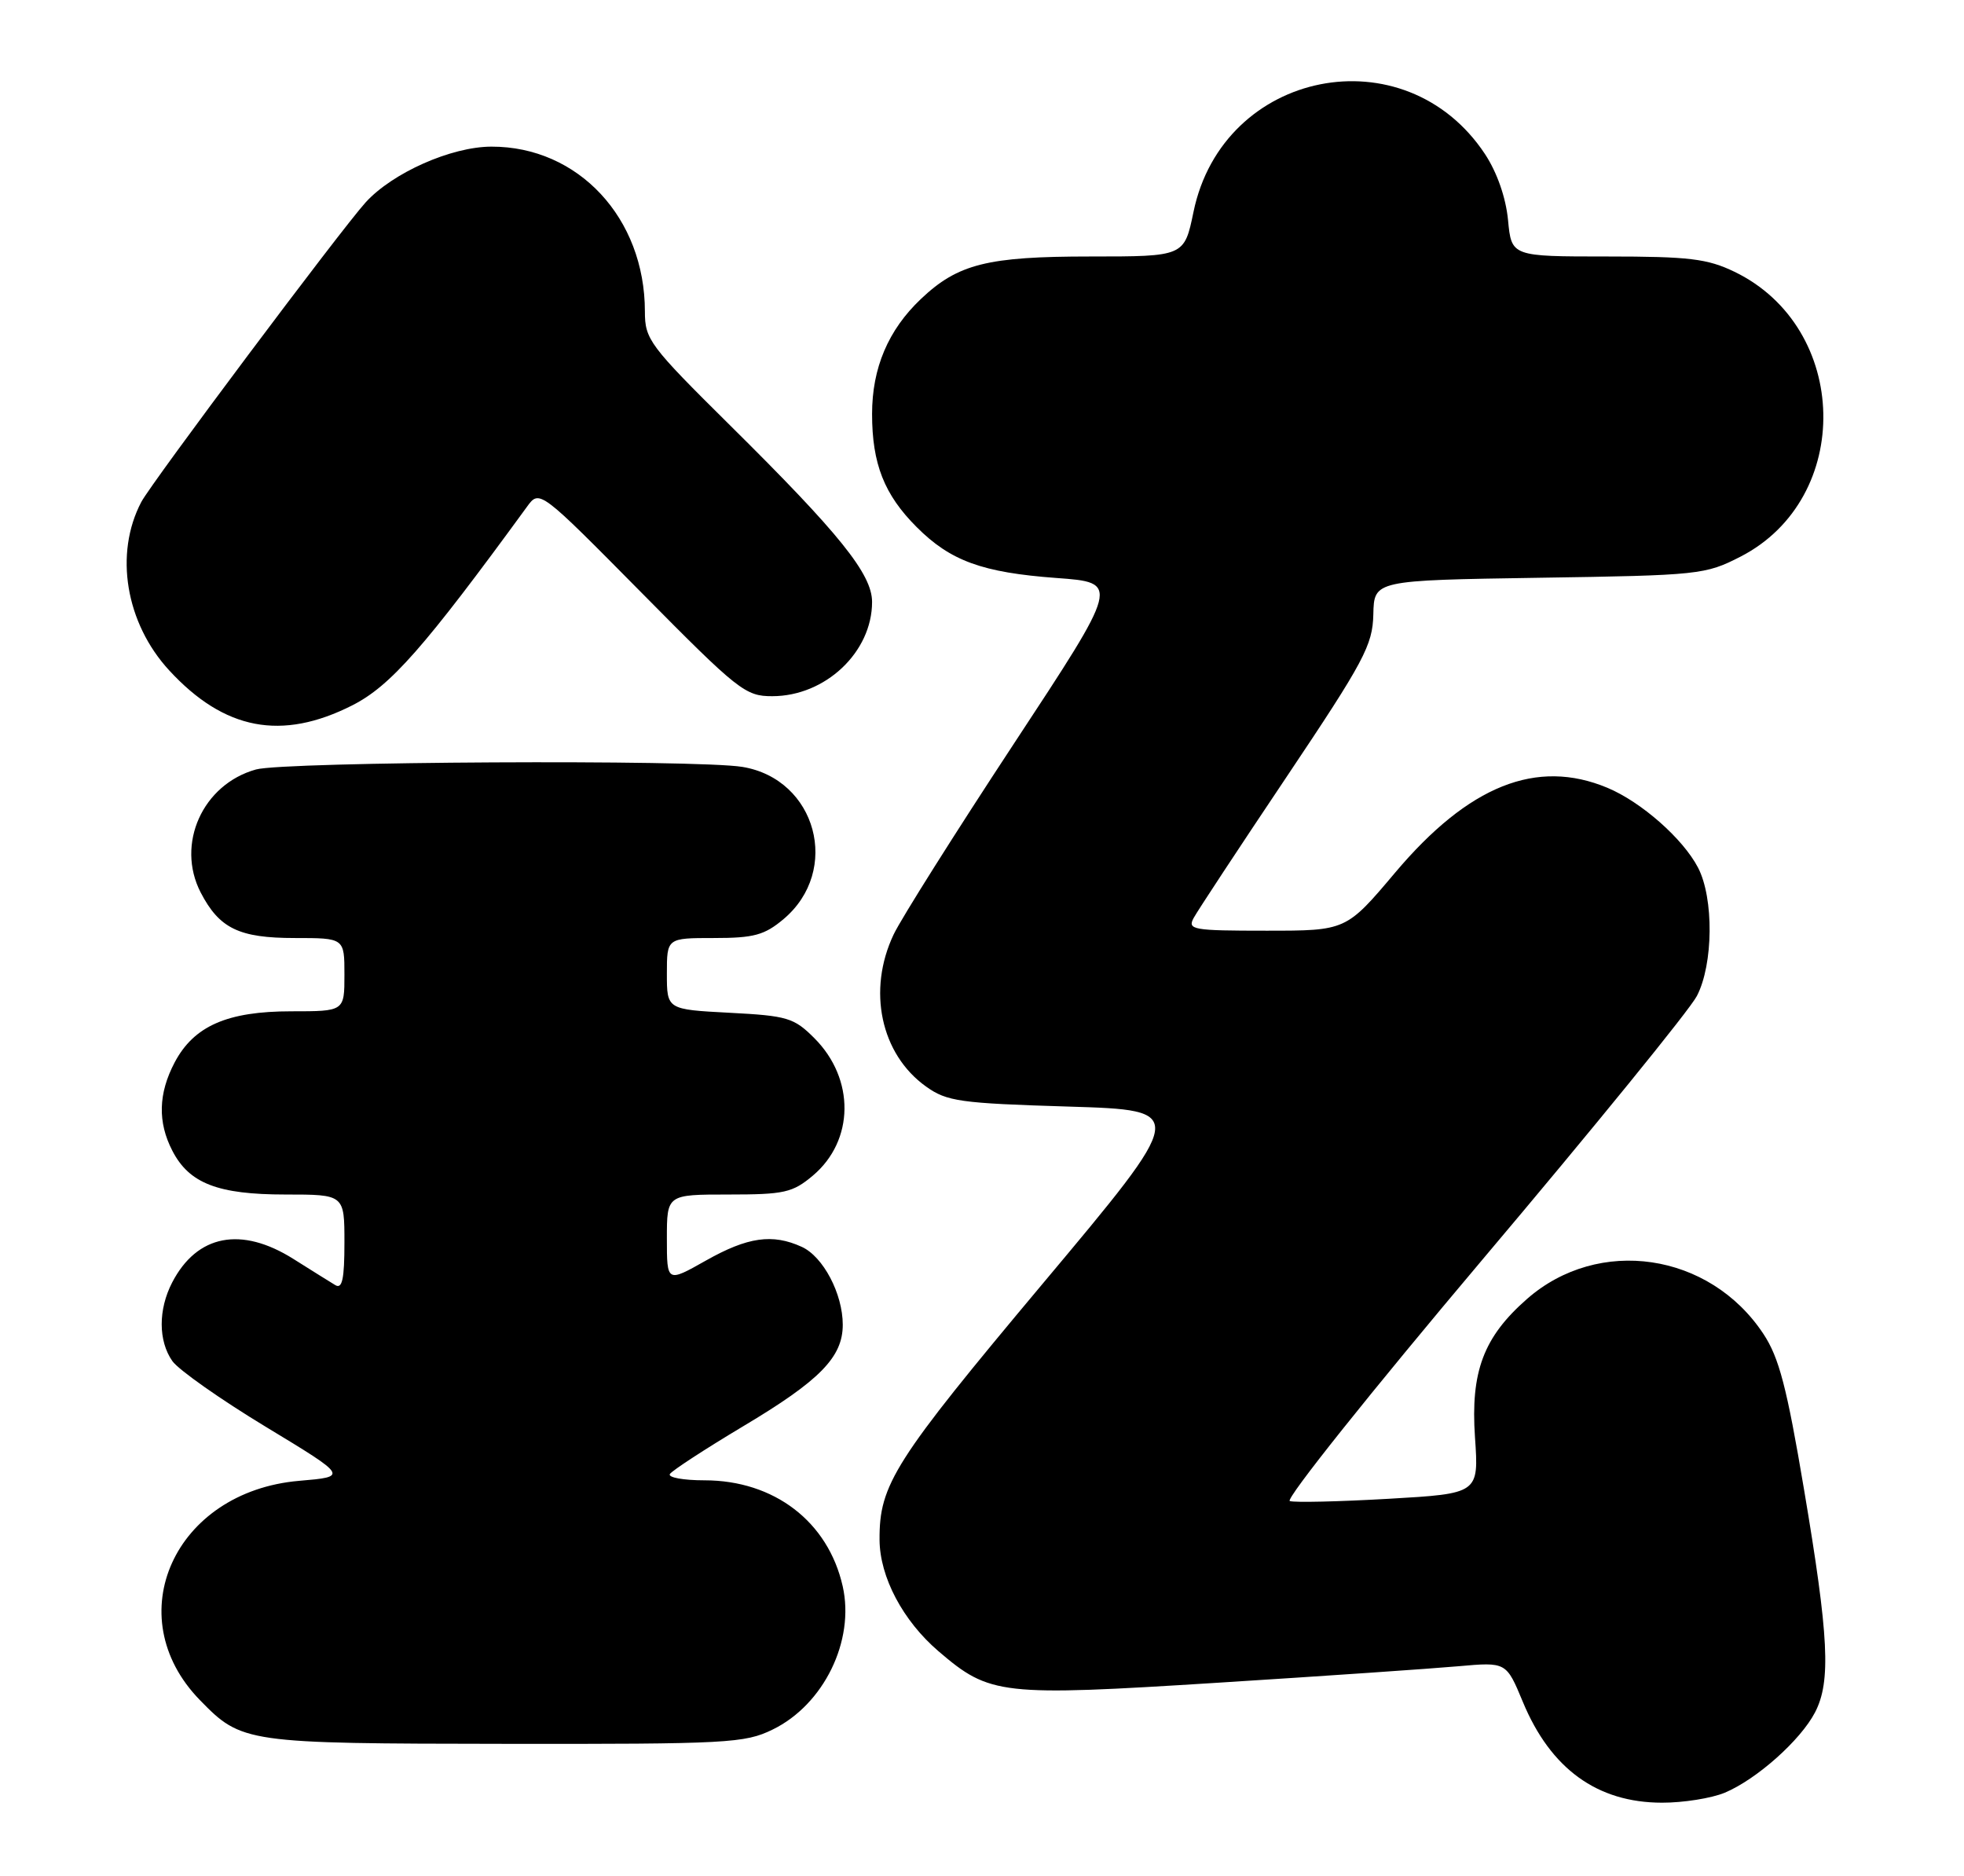 <?xml version="1.0" encoding="UTF-8" standalone="no"?>
<!DOCTYPE svg PUBLIC "-//W3C//DTD SVG 1.1//EN" "http://www.w3.org/Graphics/SVG/1.1/DTD/svg11.dtd" >
<svg xmlns="http://www.w3.org/2000/svg" xmlns:xlink="http://www.w3.org/1999/xlink" version="1.1" viewBox="0 0 268 256">
 <g >
 <path fill="currentColor"
d=" M 235.35 244.63 C 239.70 242.81 245.71 237.46 247.68 233.65 C 249.86 229.44 249.56 223.33 246.17 203.25 C 243.83 189.32 242.76 185.23 240.62 182.01 C 233.28 170.91 218.13 168.68 208.36 177.26 C 202.43 182.46 200.66 187.18 201.27 196.12 C 201.80 203.81 201.80 203.81 189.49 204.52 C 182.73 204.91 176.65 205.05 176.00 204.83 C 175.34 204.61 187.18 189.79 202.29 171.88 C 217.41 153.98 230.58 137.79 231.55 135.91 C 233.80 131.59 233.88 122.57 231.71 118.40 C 229.66 114.45 223.96 109.43 219.34 107.50 C 209.69 103.47 200.42 107.17 190.38 119.07 C 183.69 127.00 183.69 127.00 172.81 127.00 C 162.75 127.00 162.00 126.87 162.89 125.25 C 163.41 124.29 169.12 115.62 175.57 106.00 C 186.17 90.18 187.30 88.05 187.40 83.84 C 187.50 79.19 187.50 79.19 210.03 78.84 C 231.89 78.51 232.70 78.42 237.52 75.95 C 252.95 68.00 252.45 44.72 236.69 37.09 C 232.98 35.30 230.51 35.00 219.31 35.00 C 206.25 35.00 206.25 35.00 205.78 30.02 C 205.48 26.95 204.28 23.52 202.64 21.03 C 191.74 4.55 166.87 9.48 162.86 28.92 C 161.60 35.00 161.60 35.00 148.77 35.00 C 134.73 35.00 130.71 36.01 125.66 40.80 C 121.20 45.03 119.00 50.22 119.00 56.49 C 119.00 63.29 120.66 67.50 125.08 71.92 C 129.70 76.55 134.03 78.12 144.15 78.87 C 152.82 79.50 152.82 79.50 138.34 101.50 C 130.38 113.60 123.00 125.30 121.95 127.50 C 118.32 135.12 120.17 143.85 126.37 148.27 C 129.21 150.30 130.99 150.55 145.81 151.00 C 162.12 151.50 162.12 151.50 142.22 175.24 C 122.03 199.34 119.97 202.56 120.02 210.12 C 120.05 215.20 123.21 221.17 128.07 225.33 C 135.08 231.33 136.52 231.49 166.19 229.62 C 180.66 228.71 195.43 227.69 199.02 227.37 C 205.54 226.79 205.54 226.79 207.80 232.23 C 211.59 241.37 217.95 245.98 226.78 245.99 C 229.69 246.00 233.55 245.38 235.35 244.63 Z  M 105.43 236.01 C 112.41 232.61 116.67 223.89 114.99 216.45 C 113.00 207.64 105.64 202.00 96.13 202.00 C 93.24 202.00 91.12 201.61 91.41 201.14 C 91.71 200.67 96.20 197.74 101.40 194.63 C 111.87 188.39 115.00 185.20 115.00 180.77 C 115.00 176.55 112.33 171.47 109.40 170.14 C 105.40 168.31 102.02 168.80 96.33 172.01 C 91.00 175.02 91.00 175.02 91.00 169.01 C 91.00 163.00 91.00 163.00 99.42 163.00 C 107.02 163.00 108.15 162.75 110.92 160.42 C 116.59 155.64 116.69 147.23 111.12 141.66 C 108.34 138.88 107.45 138.61 99.55 138.20 C 91.00 137.75 91.00 137.75 91.00 132.87 C 91.00 128.00 91.00 128.00 97.42 128.00 C 102.87 128.00 104.31 127.61 106.92 125.42 C 114.79 118.79 111.42 106.32 101.31 104.65 C 95.09 103.62 38.82 103.92 34.93 105.00 C 27.64 107.03 23.98 115.18 27.38 121.78 C 29.93 126.70 32.62 128.00 40.22 128.00 C 47.00 128.00 47.00 128.00 47.00 133.00 C 47.00 138.00 47.00 138.00 39.75 138.00 C 31.01 138.00 26.46 140.00 23.83 144.98 C 21.60 149.22 21.50 153.13 23.52 157.03 C 25.82 161.49 29.73 163.00 38.95 163.00 C 47.00 163.00 47.00 163.00 47.00 169.56 C 47.00 174.54 46.70 175.94 45.75 175.36 C 45.06 174.95 42.50 173.34 40.05 171.80 C 32.91 167.30 26.88 168.47 23.49 175.01 C 21.58 178.71 21.59 182.97 23.52 185.73 C 24.36 186.92 30.09 190.96 36.27 194.70 C 47.50 201.50 47.50 201.50 40.82 202.07 C 23.79 203.54 16.11 220.52 27.27 231.98 C 32.99 237.85 33.45 237.92 68.93 237.96 C 99.30 238.00 101.63 237.87 105.43 236.01 Z  M 48.07 96.25 C 53.29 93.60 57.88 88.39 71.91 69.15 C 73.62 66.80 73.62 66.80 87.56 80.90 C 100.73 94.23 101.71 95.01 105.38 95.00 C 112.63 95.00 119.00 88.98 119.00 82.14 C 119.00 78.34 114.56 72.82 99.60 58.02 C 88.62 47.15 88.00 46.32 88.00 42.51 C 88.00 29.75 78.91 19.98 67.05 20.01 C 61.58 20.02 53.56 23.58 49.89 27.62 C 46.54 31.32 20.67 65.86 19.28 68.50 C 15.57 75.56 17.14 85.02 23.09 91.48 C 30.61 99.64 38.43 101.13 48.07 96.25 Z "/>
</g>
</svg>